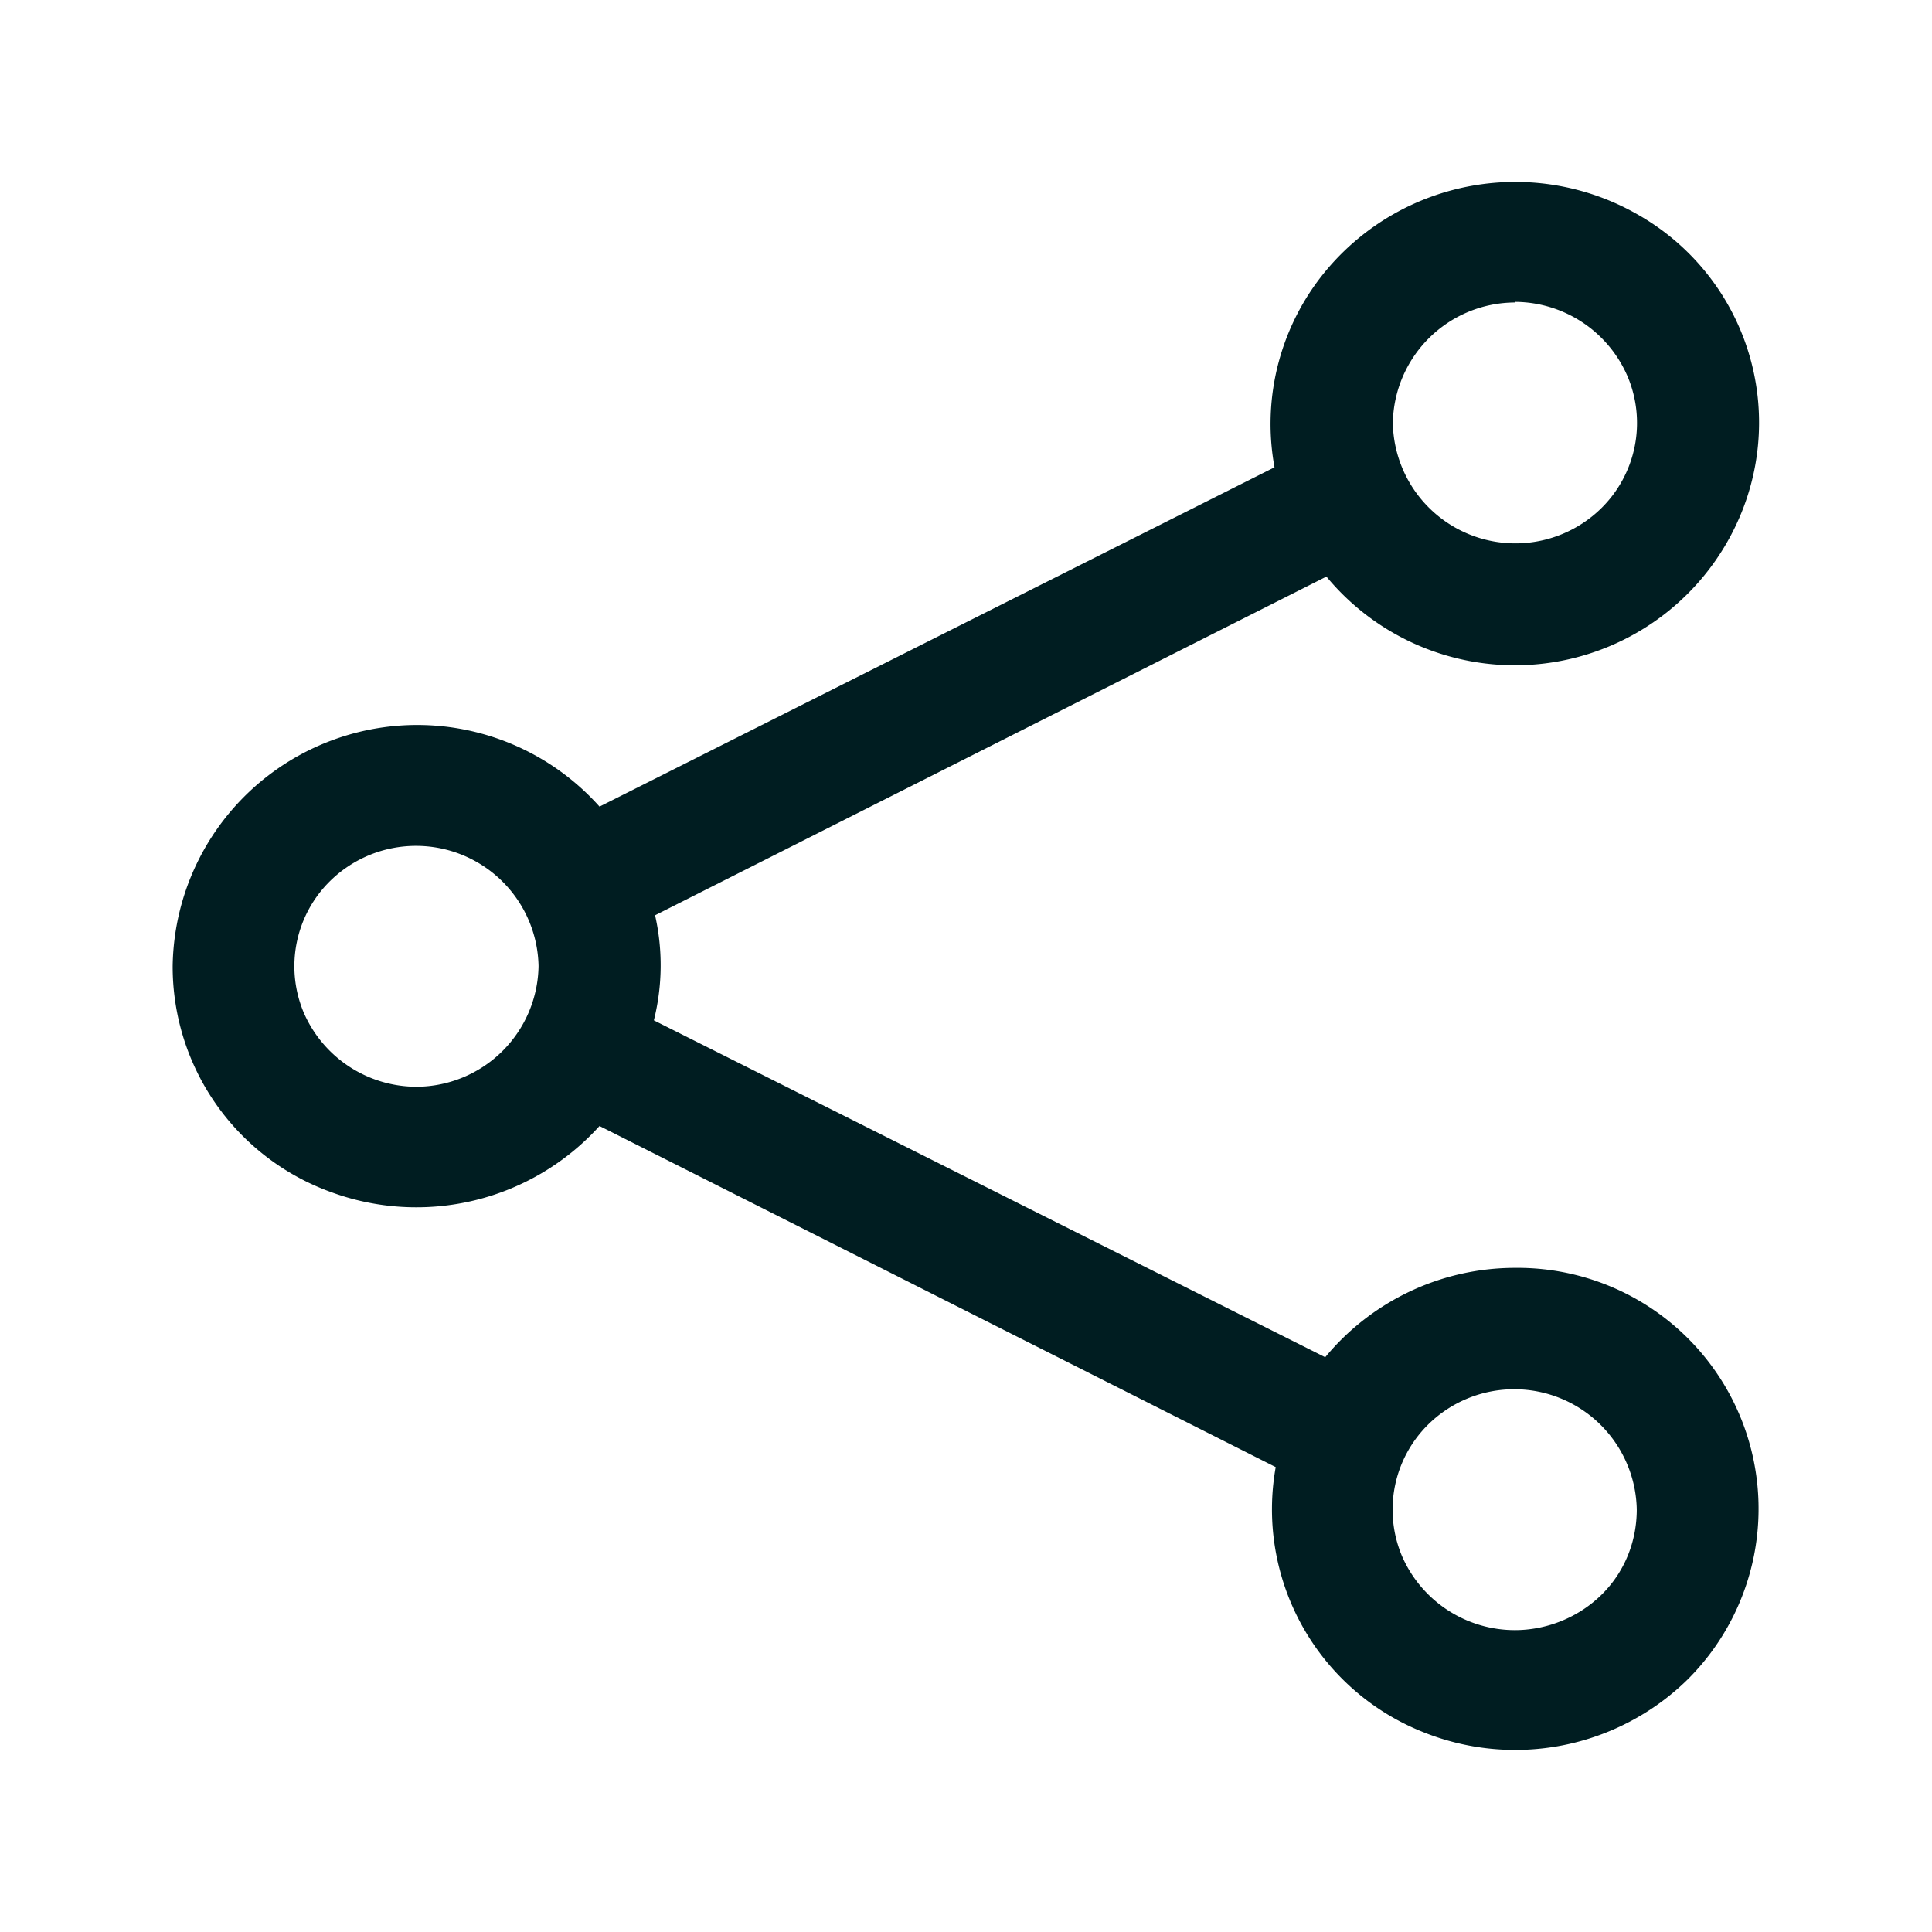<svg viewBox="0 0 32 32" fill="none" xmlns="http://www.w3.org/2000/svg"><path fill-rule="evenodd" clip-rule="evenodd" d="M25.1 21a4.08 4.08 0 0 0-3.15 1.48L10.83 16.9a3.75 3.75 0 0 0 .02-1.74l11.12-5.61a4.05 4.05 0 0 0 6.91-1.15 3.96 3.96 0 0 0-1.76-4.85 4.08 4.08 0 0 0-5.13.9 3.97 3.97 0 0 0-.88 3.29L9.93 13.36A4.05 4.05 0 0 0 2.86 16a3.97 3.97 0 0 0 2.61 3.74 4.09 4.09 0 0 0 4.46-1.09l11.2 5.65a3.97 3.97 0 0 0 2.42 4.38 4.08 4.08 0 0 0 4.4-.86A3.99 3.99 0 0 0 25.1 21Zm0-16a2.04 2.04 0 0 1 1.86 1.24 1.98 1.98 0 0 1-.44 2.18 2.03 2.03 0 0 1-3.45-1.41 2.03 2.03 0 0 1 2.02-2ZM6.9 18a2.04 2.04 0 0 1-1.87-1.23 1.98 1.98 0 0 1 .44-2.18A2.03 2.03 0 0 1 8.92 16a2.03 2.03 0 0 1-2.02 2Zm18.2 9a2.04 2.04 0 0 1-1.88-1.23 1.98 1.98 0 0 1 .44-2.18A2.03 2.03 0 0 1 27.11 25c0 .53-.2 1.04-.59 1.42-.38.37-.9.58-1.43.58Z" fill="#001D21"/></svg>